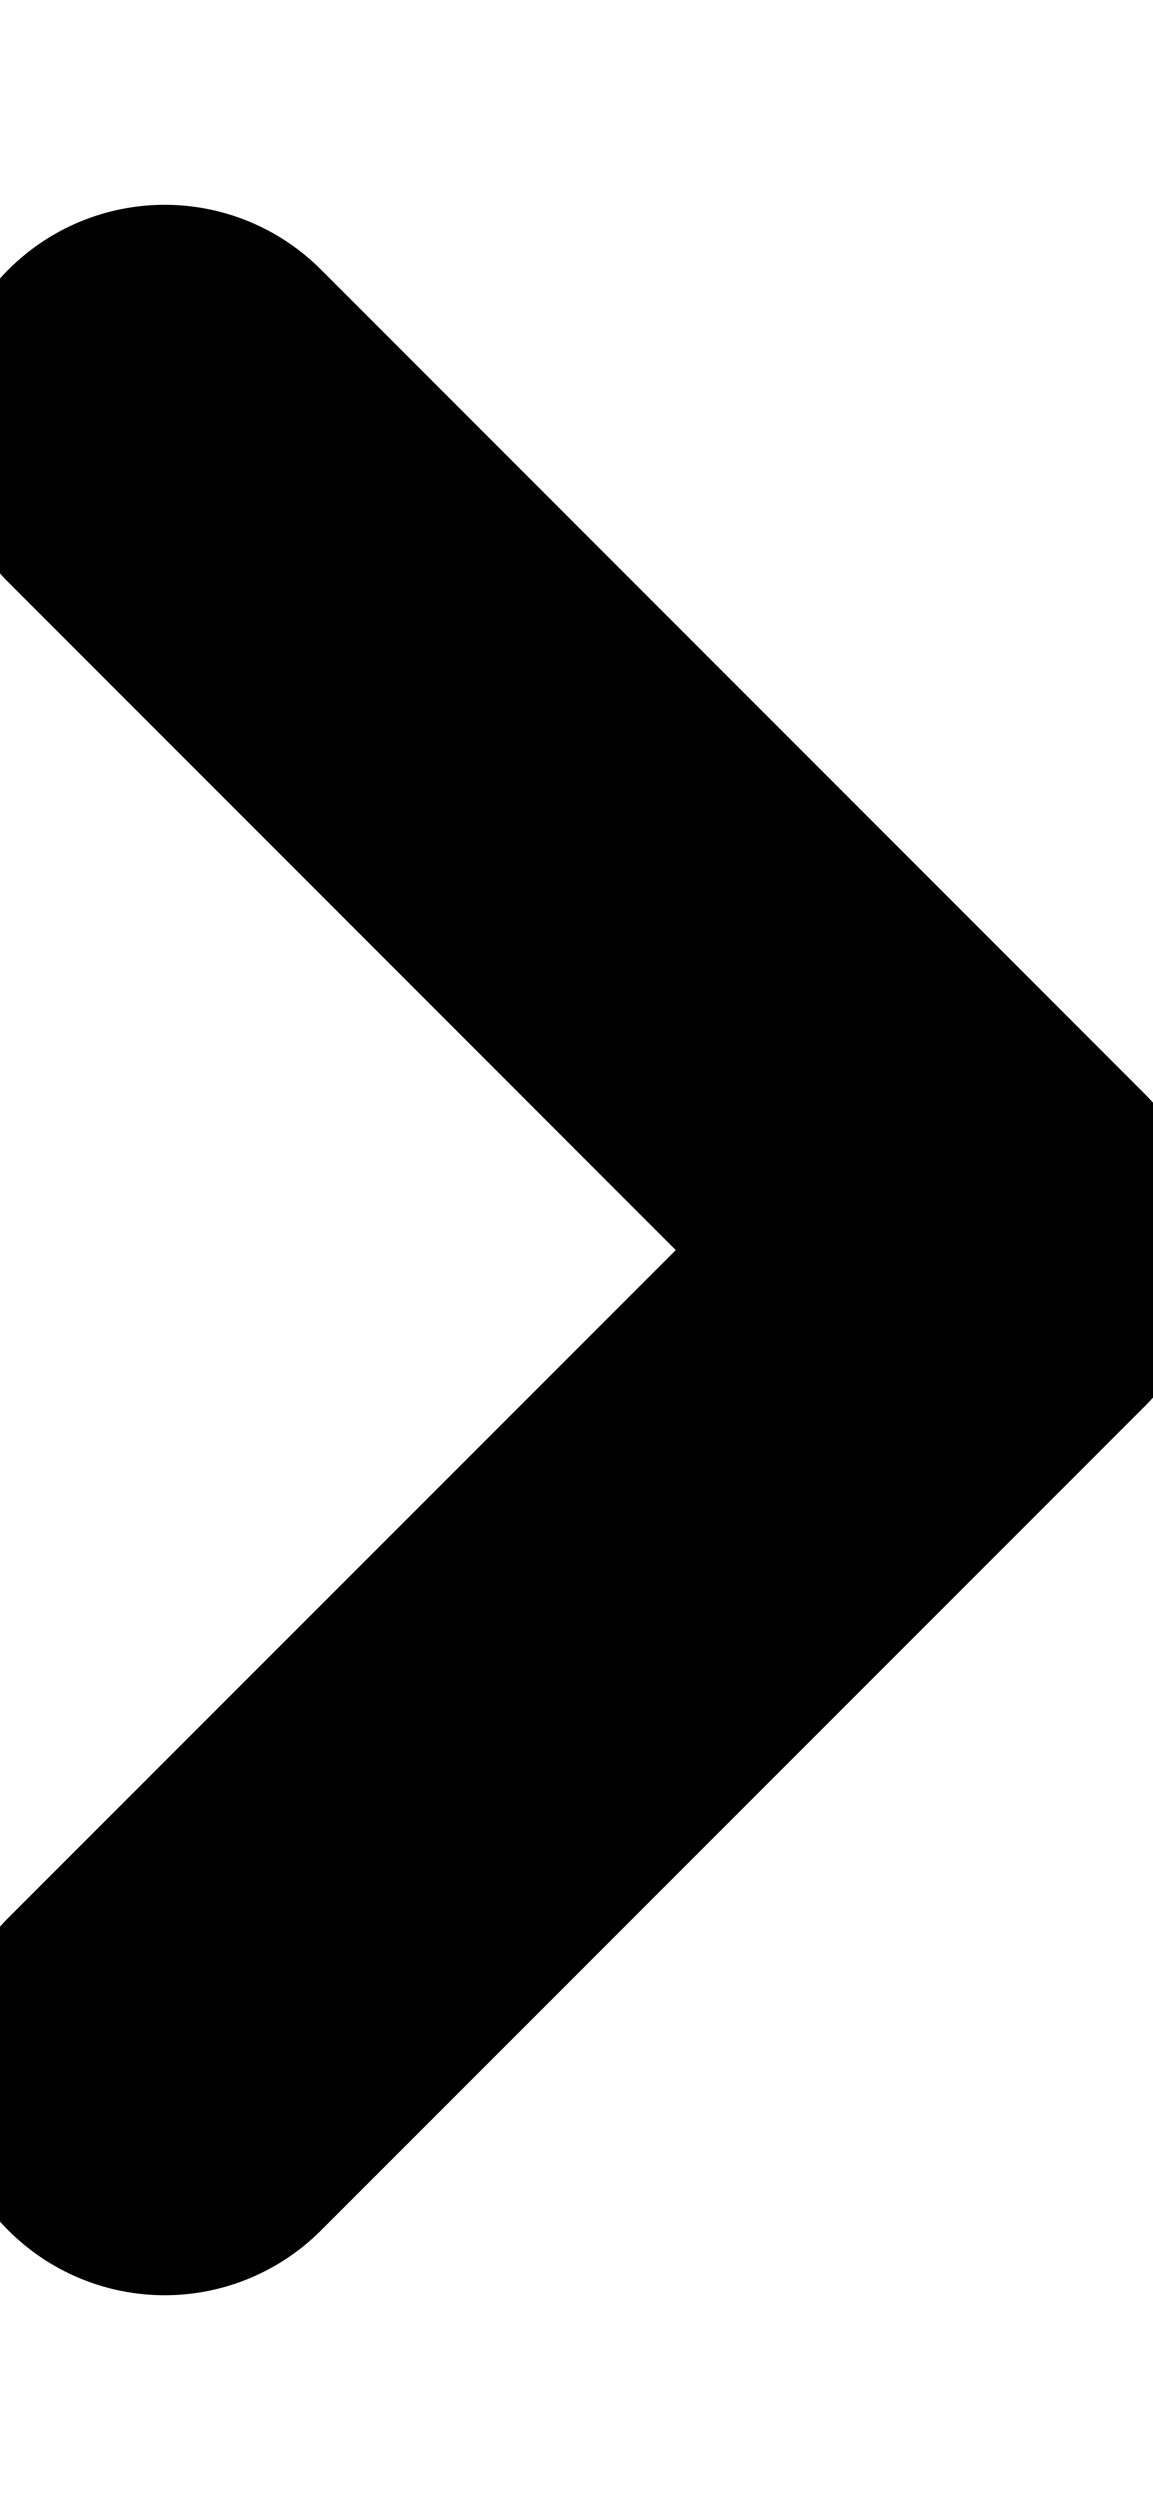 <svg width="6" height="13" viewBox="0 0 6 13" fill="none" xmlns="http://www.w3.org/2000/svg">
    <g>
        <path d="M0.857 2.215L5.143 6.501L0.857 10.786" stroke="currentColor" stroke-width="2.3" stroke-linecap="round" stroke-linejoin="round"/>
    </g>
</svg>